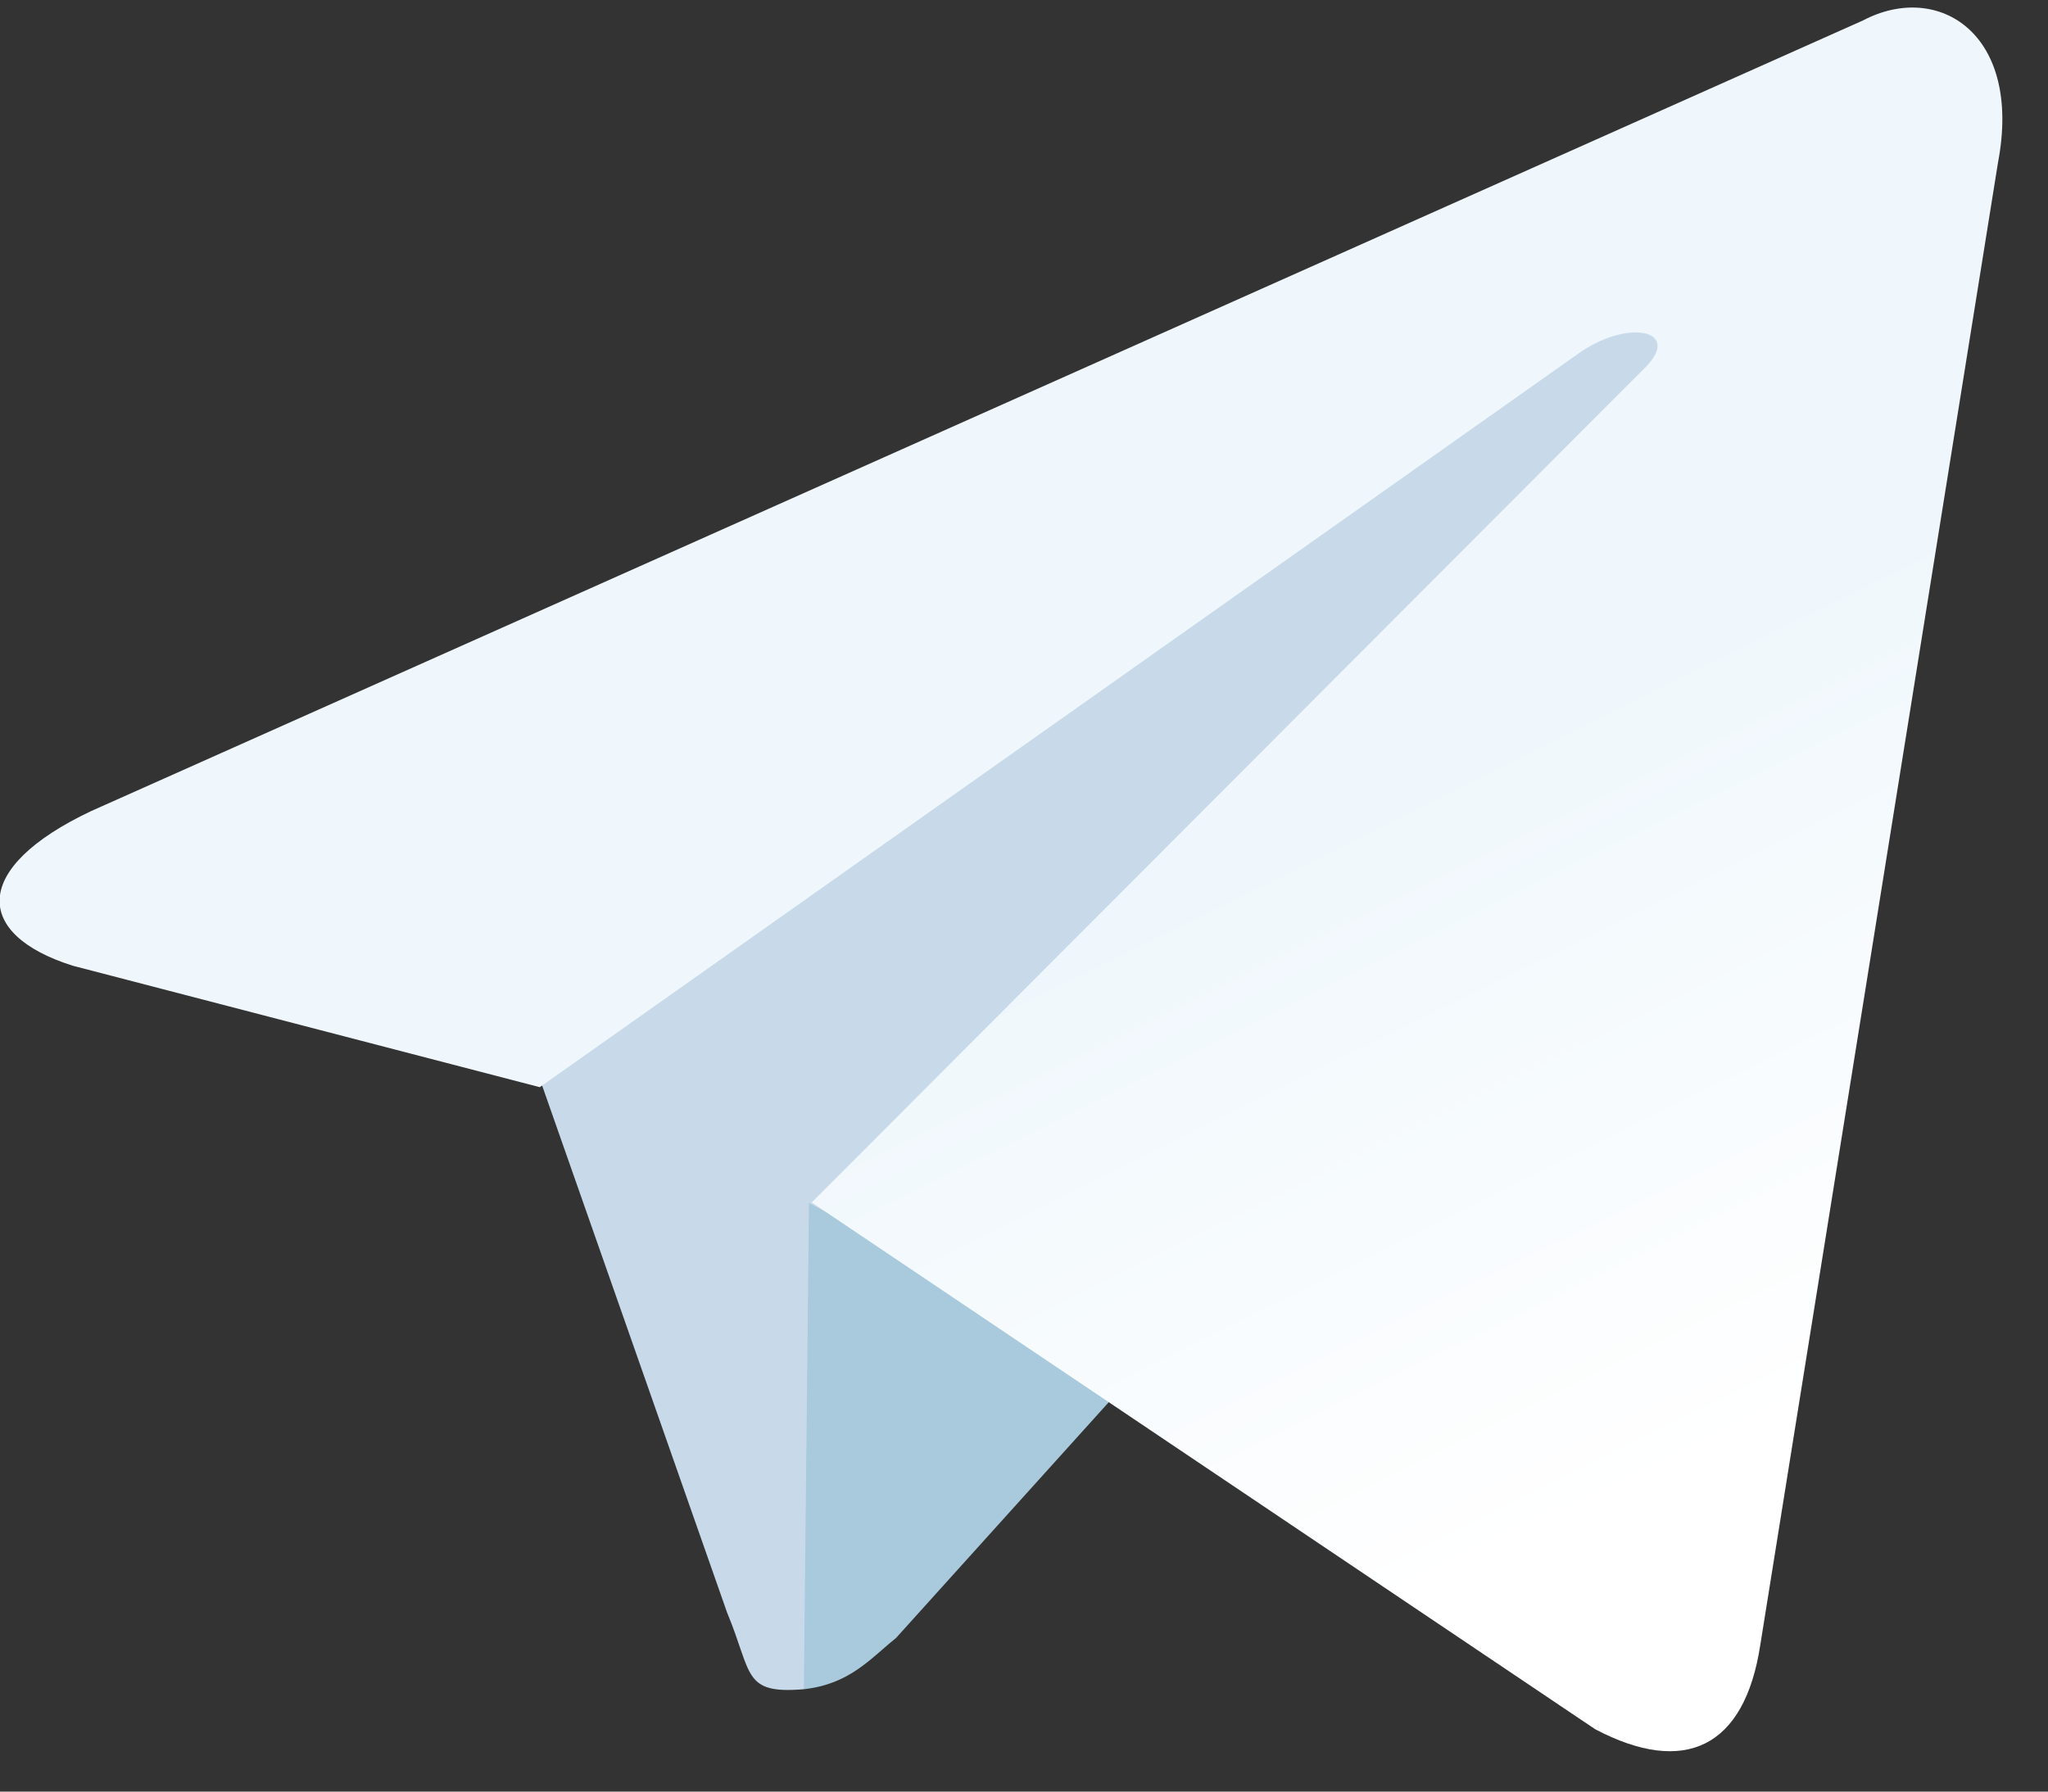 <svg width="40" height="35" xmlns="http://www.w3.org/2000/svg"><rect width="100%" height="100%" fill="#333333" stroke="none"/><defs><linearGradient x1="66%" y1="43.7%" x2="85.1%" y2="80.2%" id="a"><stop stop-color="#EFF7FC" offset="0%"/><stop stop-color="#FFF" offset="100%"/></linearGradient></defs><g fill-rule="nonzero" fill="none"><path d="M15.7 33c-1.2.1-1-.3-1.5-1.5l-4-11.4 26-17.4" fill="#C8DAEA"/><path d="M15.7 33c.9-.1 1.3-.6 1.8-1l4.6-5.1-6.3-3.4" fill="#A9C9DD"/><path d="M15.6 22.3l14.8 11c1.7 1 2.9.5 3.3-1.5l6-28.7c.6-2.5-1-3.6-2.5-2.9L1.9 14c-2.4 1-2.4 2.3-.5 3l9 2.8 21-13.4c1-.6 2-.3 1.2.4" fill="url(#a)" transform="rotate(-2.7 41 17.5)"/></g></svg>